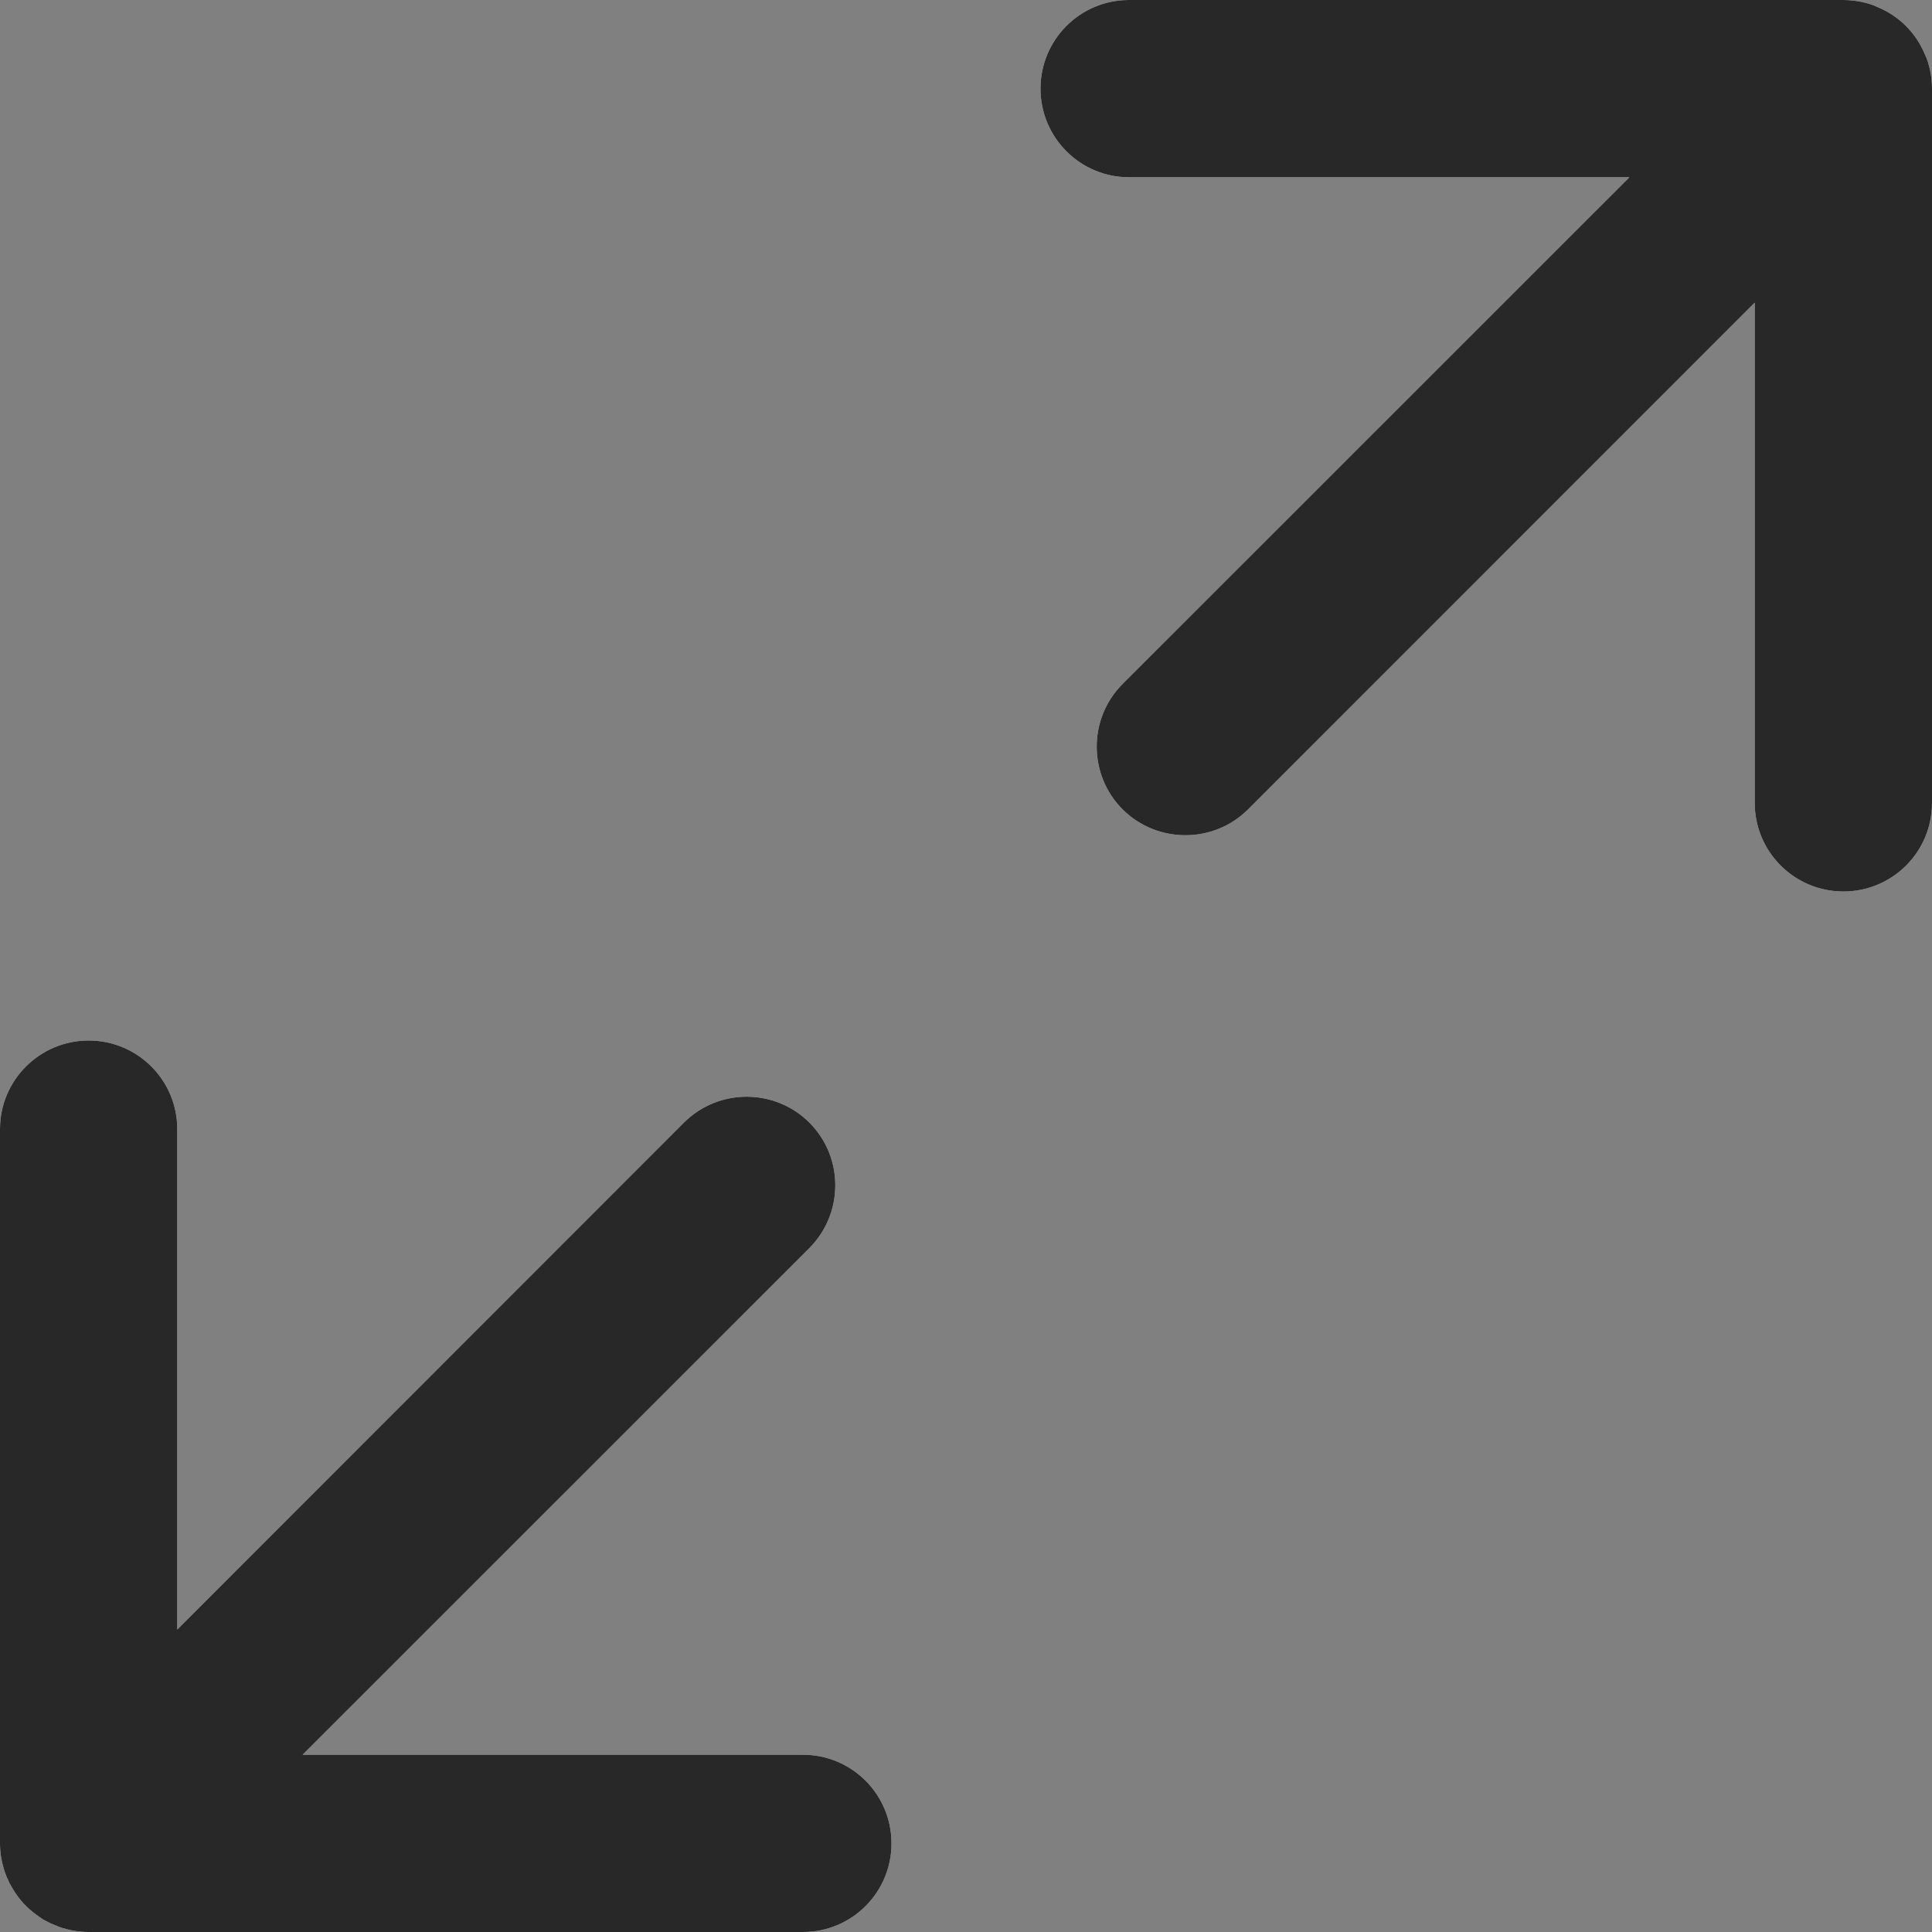<svg width="16" height="16" viewBox="0 0 16 16" fill="none" xmlns="http://www.w3.org/2000/svg">
<rect x="0" y="0" width="16" height="16" fill="#808080" stroke="none"/>
<g id="Vector">
<path d="M7.383 15.266C7.383 15.672 7.055 16 6.65 16H0.734C0.657 16 0.582 15.987 0.51 15.965C0.49 15.958 0.47 15.95 0.45 15.941C0.429 15.934 0.411 15.925 0.394 15.916C0.372 15.905 0.352 15.894 0.332 15.879C0.312 15.866 0.292 15.851 0.272 15.835C0.196 15.774 0.136 15.701 0.09 15.615C0.079 15.598 0.07 15.58 0.064 15.56C0.059 15.554 0.055 15.547 0.053 15.538C0.044 15.517 0.037 15.495 0.031 15.475C0.011 15.409 0 15.339 0 15.266V9.35C0 8.945 0.33 8.617 0.734 8.617C1.139 8.617 1.468 8.945 1.468 9.35V13.495L5.664 9.297C5.95 9.011 6.417 9.011 6.703 9.297C6.989 9.583 6.989 10.048 6.703 10.336L2.506 14.532H6.65C7.055 14.532 7.383 14.861 7.383 15.266ZM16 0.734V6.65C16 7.055 15.672 7.383 15.266 7.383C14.861 7.383 14.532 7.055 14.532 6.65V2.506L10.336 6.703C10.193 6.846 10.004 6.917 9.817 6.917C9.629 6.917 9.44 6.846 9.297 6.703C9.011 6.417 9.011 5.95 9.297 5.664L13.494 1.468H9.35C8.945 1.468 8.617 1.139 8.617 0.734C8.617 0.328 8.945 0 9.35 0H15.266C15.317 0 15.367 0.006 15.413 0.015C15.437 0.02 15.46 0.026 15.484 0.033C15.506 0.04 15.528 0.048 15.55 0.059C15.727 0.132 15.868 0.273 15.941 0.45C15.952 0.472 15.96 0.494 15.967 0.516C15.974 0.539 15.98 0.563 15.985 0.587C15.995 0.633 16 0.683 16 0.734Z" fill="white"/>
<path d="M7.383 15.266C7.383 15.672 7.055 16 6.65 16H0.734C0.657 16 0.582 15.987 0.51 15.965C0.49 15.958 0.47 15.95 0.45 15.941C0.429 15.934 0.411 15.925 0.394 15.916C0.372 15.905 0.352 15.894 0.332 15.879C0.312 15.866 0.292 15.851 0.272 15.835C0.196 15.774 0.136 15.701 0.09 15.615C0.079 15.598 0.07 15.58 0.064 15.56C0.059 15.554 0.055 15.547 0.053 15.538C0.044 15.517 0.037 15.495 0.031 15.475C0.011 15.409 0 15.339 0 15.266V9.35C0 8.945 0.33 8.617 0.734 8.617C1.139 8.617 1.468 8.945 1.468 9.35V13.495L5.664 9.297C5.95 9.011 6.417 9.011 6.703 9.297C6.989 9.583 6.989 10.048 6.703 10.336L2.506 14.532H6.65C7.055 14.532 7.383 14.861 7.383 15.266ZM16 0.734V6.65C16 7.055 15.672 7.383 15.266 7.383C14.861 7.383 14.532 7.055 14.532 6.65V2.506L10.336 6.703C10.193 6.846 10.004 6.917 9.817 6.917C9.629 6.917 9.44 6.846 9.297 6.703C9.011 6.417 9.011 5.95 9.297 5.664L13.494 1.468H9.35C8.945 1.468 8.617 1.139 8.617 0.734C8.617 0.328 8.945 0 9.35 0H15.266C15.317 0 15.367 0.006 15.413 0.015C15.437 0.02 15.46 0.026 15.484 0.033C15.506 0.04 15.528 0.048 15.55 0.059C15.727 0.132 15.868 0.273 15.941 0.45C15.952 0.472 15.96 0.494 15.967 0.516C15.974 0.539 15.98 0.563 15.985 0.587C15.995 0.633 16 0.683 16 0.734Z" fill="black" fill-opacity="0.84"/>
</g>
</svg>
